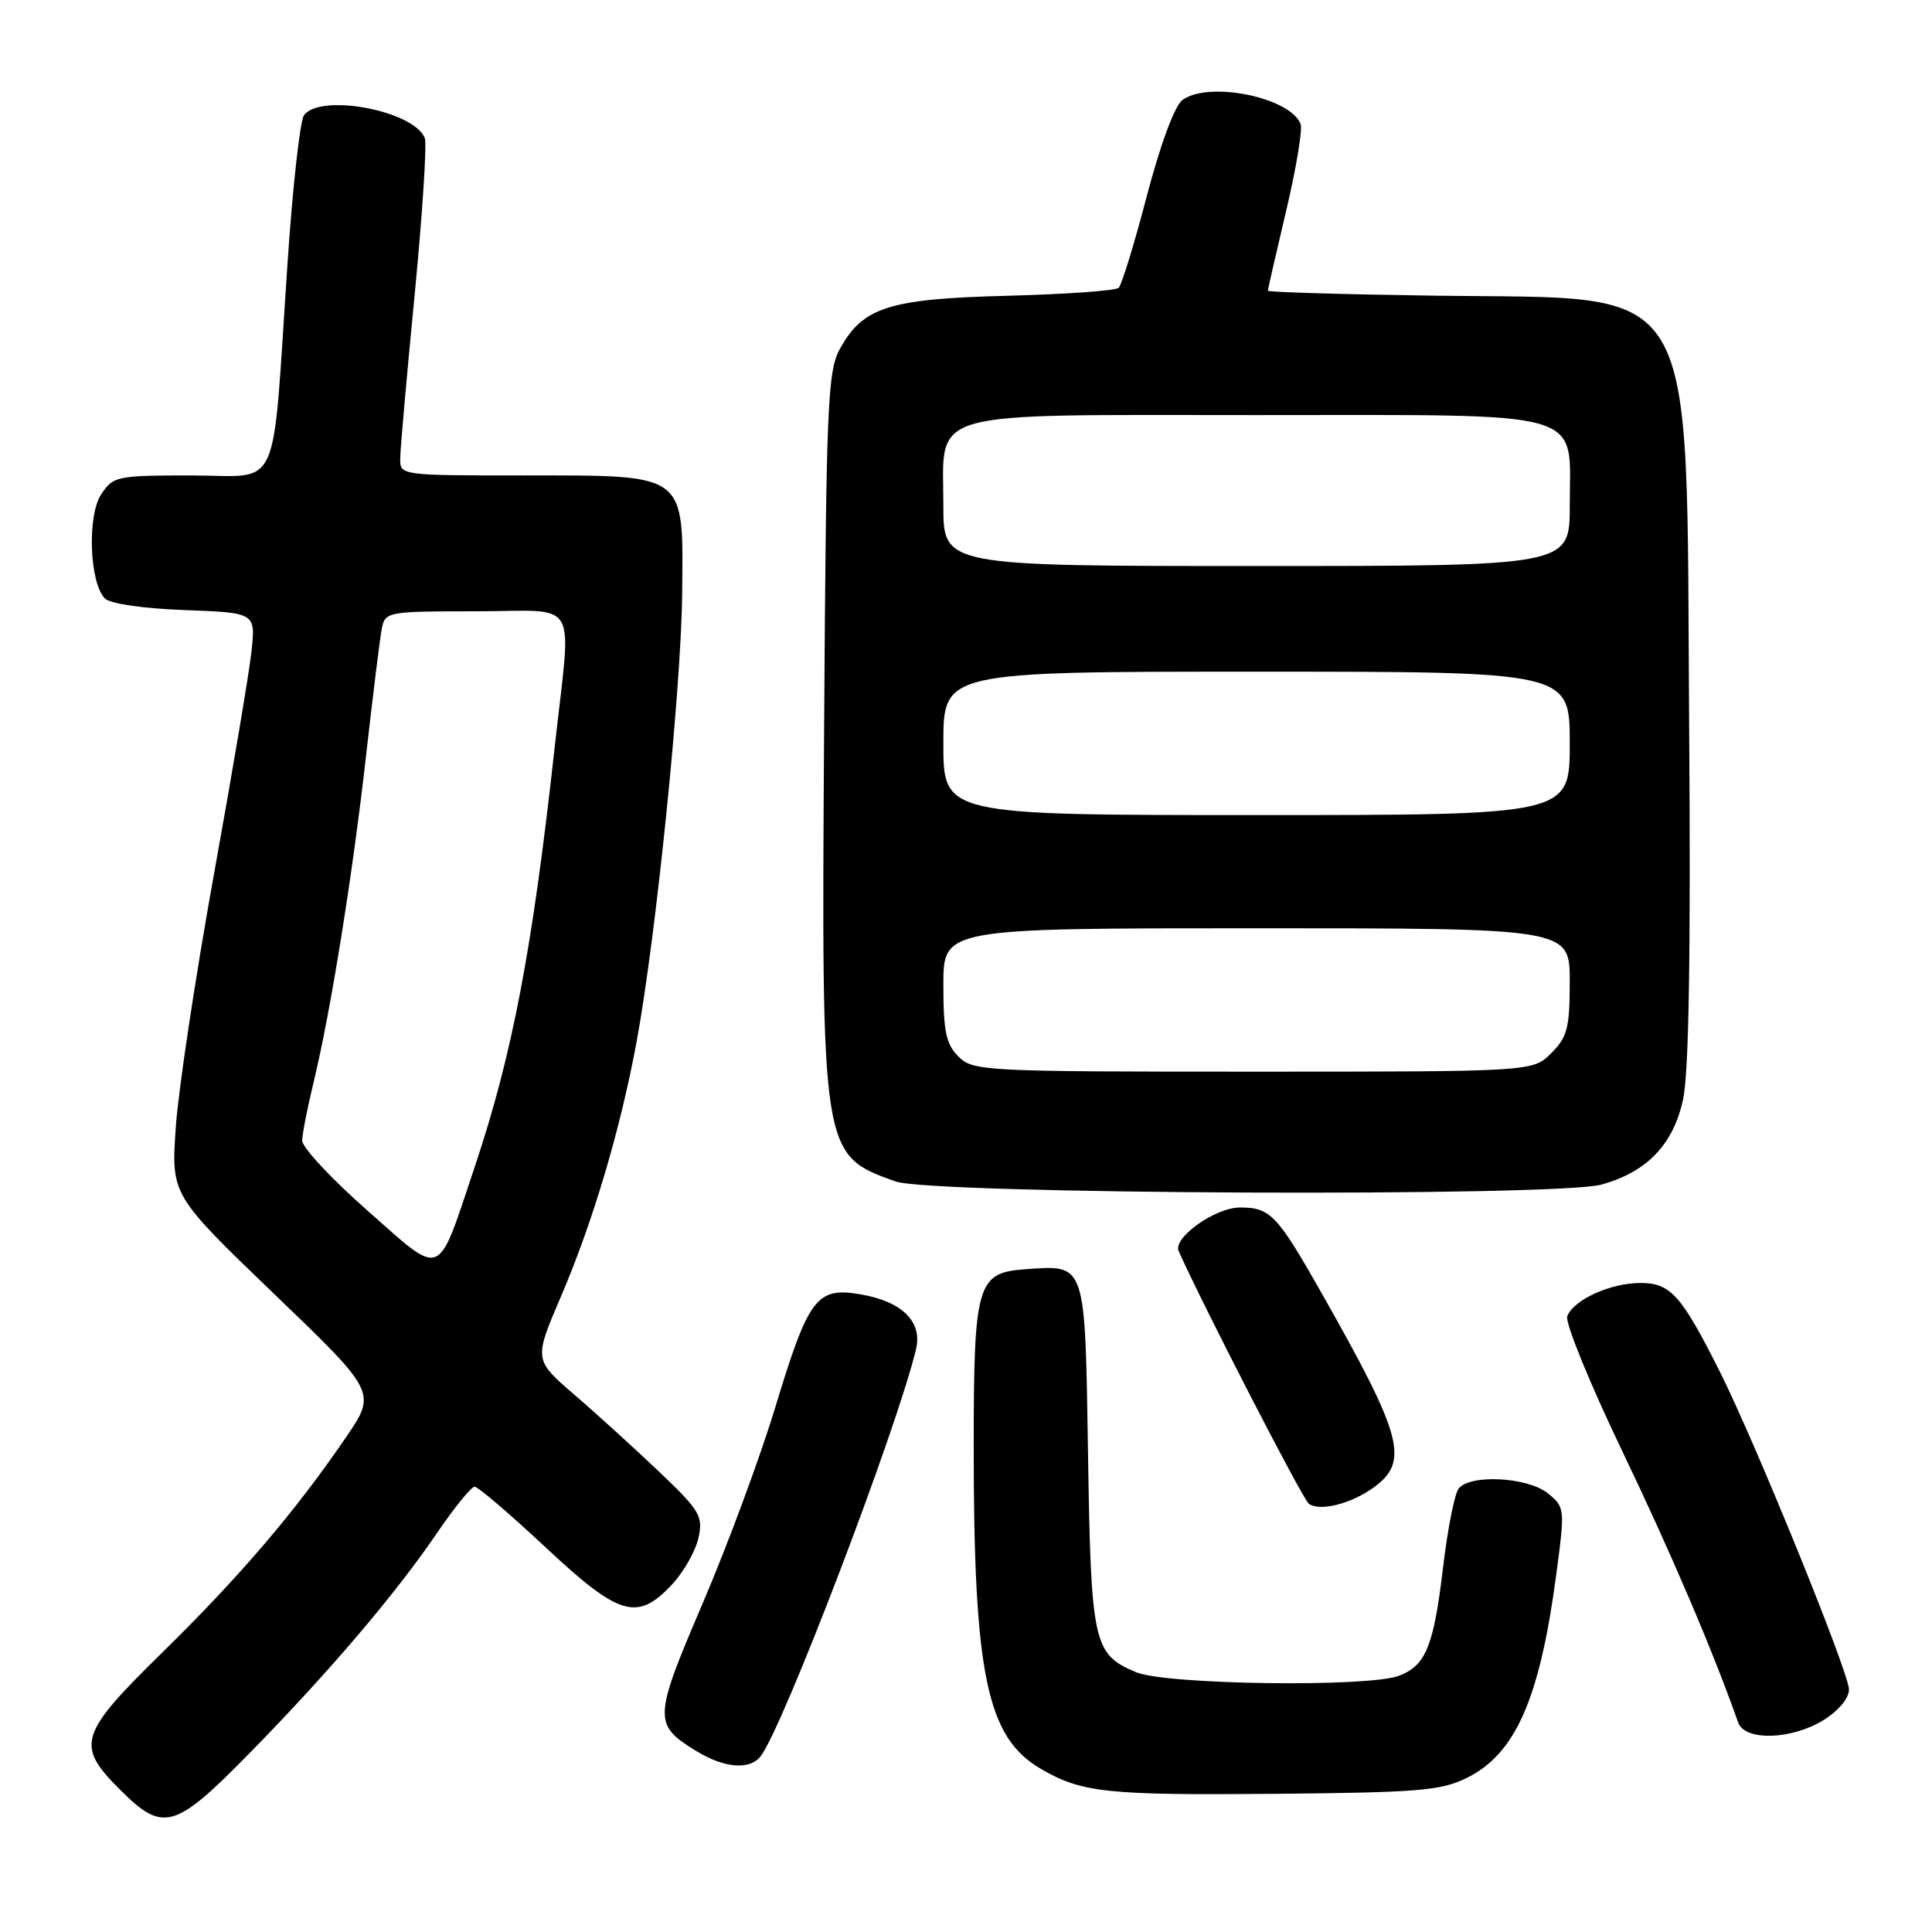 <?xml version="1.0" encoding="UTF-8" standalone="no"?>
<!DOCTYPE svg PUBLIC "-//W3C//DTD SVG 1.1//EN" "http://www.w3.org/Graphics/SVG/1.1/DTD/svg11.dtd" >
<svg xmlns="http://www.w3.org/2000/svg" xmlns:xlink="http://www.w3.org/1999/xlink" version="1.1" viewBox="0 0 256 256">
 <g >
 <path fill="currentColor"
d=" M 33.12 232.25 C 43.62 221.54 52.46 211.15 57.94 203.08 C 60.22 199.74 62.44 197.00 62.89 197.00 C 63.34 197.00 67.55 200.60 72.26 205.00 C 82.06 214.17 84.44 214.88 89.03 209.97 C 90.58 208.31 92.16 205.53 92.55 203.79 C 93.18 200.89 92.76 200.18 87.37 195.04 C 84.14 191.97 79.08 187.36 76.12 184.82 C 70.74 180.18 70.74 180.18 74.31 171.84 C 78.57 161.90 82.21 149.64 84.36 138.00 C 86.94 123.99 90.26 91.31 90.39 78.67 C 90.54 62.52 91.19 63.00 69.39 63.00 C 53.05 63.00 53.00 62.99 53.03 60.75 C 53.04 59.51 53.90 49.77 54.94 39.10 C 55.97 28.43 56.58 19.07 56.29 18.31 C 54.90 14.68 42.53 12.32 40.29 15.25 C 39.76 15.94 38.77 24.82 38.09 35.00 C 36.00 66.07 37.39 63.00 25.38 63.00 C 15.44 63.00 14.98 63.10 13.40 65.52 C 11.53 68.37 11.86 77.26 13.91 79.31 C 14.60 80.00 19.01 80.64 24.49 80.84 C 33.88 81.19 33.88 81.19 33.32 86.34 C 33.01 89.18 30.76 102.53 28.32 116.00 C 25.89 129.47 23.62 144.51 23.29 149.42 C 22.68 158.33 22.68 158.33 36.29 171.42 C 49.91 184.50 49.91 184.50 45.81 190.50 C 39.17 200.23 31.78 208.89 21.58 218.89 C 10.44 229.81 9.99 231.23 15.88 237.12 C 21.63 242.87 23.12 242.45 33.12 232.25 Z  M 194.37 235.58 C 200.82 232.38 204.02 225.11 206.21 208.65 C 207.38 199.87 207.36 199.71 205.09 197.87 C 202.42 195.71 194.78 195.31 193.27 197.25 C 192.74 197.94 191.81 202.64 191.21 207.71 C 189.97 218.15 188.93 220.69 185.37 222.05 C 181.30 223.60 154.51 223.24 150.55 221.58 C 144.87 219.21 144.56 217.81 144.17 192.73 C 143.76 167.00 143.97 167.59 135.74 168.19 C 129.48 168.65 129.03 170.21 129.02 191.50 C 129.01 221.83 130.74 230.19 137.88 234.36 C 143.32 237.54 146.56 237.89 169.00 237.69 C 187.94 237.52 190.96 237.27 194.37 235.58 Z  M 100.76 232.75 C 103.65 229.17 118.86 189.35 121.38 178.77 C 122.25 175.12 119.51 172.43 113.99 171.50 C 108.20 170.52 107.14 171.94 102.72 186.50 C 100.72 193.10 96.39 204.78 93.11 212.45 C 86.56 227.75 86.53 228.52 92.31 232.05 C 95.97 234.28 99.31 234.56 100.76 232.75 Z  M 241.63 227.92 C 243.61 226.70 245.00 225.02 245.00 223.87 C 245.00 221.64 232.59 191.11 227.86 181.70 C 222.79 171.61 221.35 170.00 217.38 170.00 C 213.40 170.00 208.51 172.22 207.67 174.41 C 207.36 175.23 210.62 183.24 214.92 192.20 C 221.41 205.74 226.92 218.62 230.32 228.25 C 231.19 230.72 237.40 230.54 241.63 227.92 Z  M 182.00 197.11 C 186.77 193.66 185.90 190.38 175.21 171.50 C 169.21 160.92 168.34 160.00 164.30 160.00 C 161.03 160.00 155.38 164.01 156.18 165.78 C 159.54 173.28 172.64 198.70 173.43 199.26 C 174.90 200.30 178.99 199.28 182.00 197.11 Z  M 212.22 156.96 C 218.24 155.28 221.71 151.67 223.01 145.71 C 223.79 142.13 224.04 126.60 223.82 96.00 C 223.39 35.79 225.69 39.69 190.25 39.18 C 178.01 39.01 168.00 38.71 168.00 38.52 C 168.00 38.33 169.09 33.58 170.42 27.95 C 171.75 22.33 172.61 17.15 172.34 16.44 C 170.98 12.90 160.16 10.69 156.68 13.25 C 155.66 14.00 153.76 19.11 151.96 25.97 C 150.31 32.28 148.63 37.76 148.23 38.14 C 147.83 38.52 141.20 38.99 133.50 39.19 C 117.77 39.59 114.32 40.69 111.27 46.27 C 109.66 49.20 109.47 53.80 109.20 96.50 C 108.84 153.10 108.83 153.04 118.68 156.55 C 123.48 158.26 206.23 158.62 212.22 156.96 Z  M 48.69 160.41 C 43.91 156.20 40.02 152.02 40.04 151.13 C 40.06 150.23 40.73 146.80 41.53 143.50 C 43.80 134.18 46.73 115.92 48.52 100.00 C 49.42 92.03 50.35 84.49 50.60 83.25 C 51.03 81.07 51.39 81.00 63.02 81.00 C 77.05 81.00 75.73 78.73 73.50 99.00 C 70.55 125.78 67.91 139.65 62.94 154.50 C 57.83 169.76 58.83 169.34 48.69 160.41 Z  M 127.00 140.00 C 125.36 138.36 125.00 136.67 125.00 130.50 C 125.00 123.00 125.00 123.00 166.50 123.00 C 208.00 123.00 208.00 123.00 208.00 130.05 C 208.00 136.19 207.69 137.40 205.55 139.55 C 203.09 142.00 203.09 142.00 166.05 142.00 C 130.33 142.00 128.93 141.93 127.00 140.00 Z  M 125.00 98.50 C 125.00 89.00 125.00 89.00 166.50 89.00 C 208.00 89.00 208.00 89.00 208.00 98.50 C 208.00 108.00 208.00 108.00 166.50 108.00 C 125.00 108.00 125.00 108.00 125.00 98.50 Z  M 125.00 67.00 C 125.00 54.11 121.92 55.00 166.50 55.00 C 211.08 55.00 208.00 54.11 208.00 67.00 C 208.00 75.00 208.00 75.00 166.50 75.00 C 125.00 75.00 125.00 75.00 125.00 67.00 Z "/>
</g>
</svg>